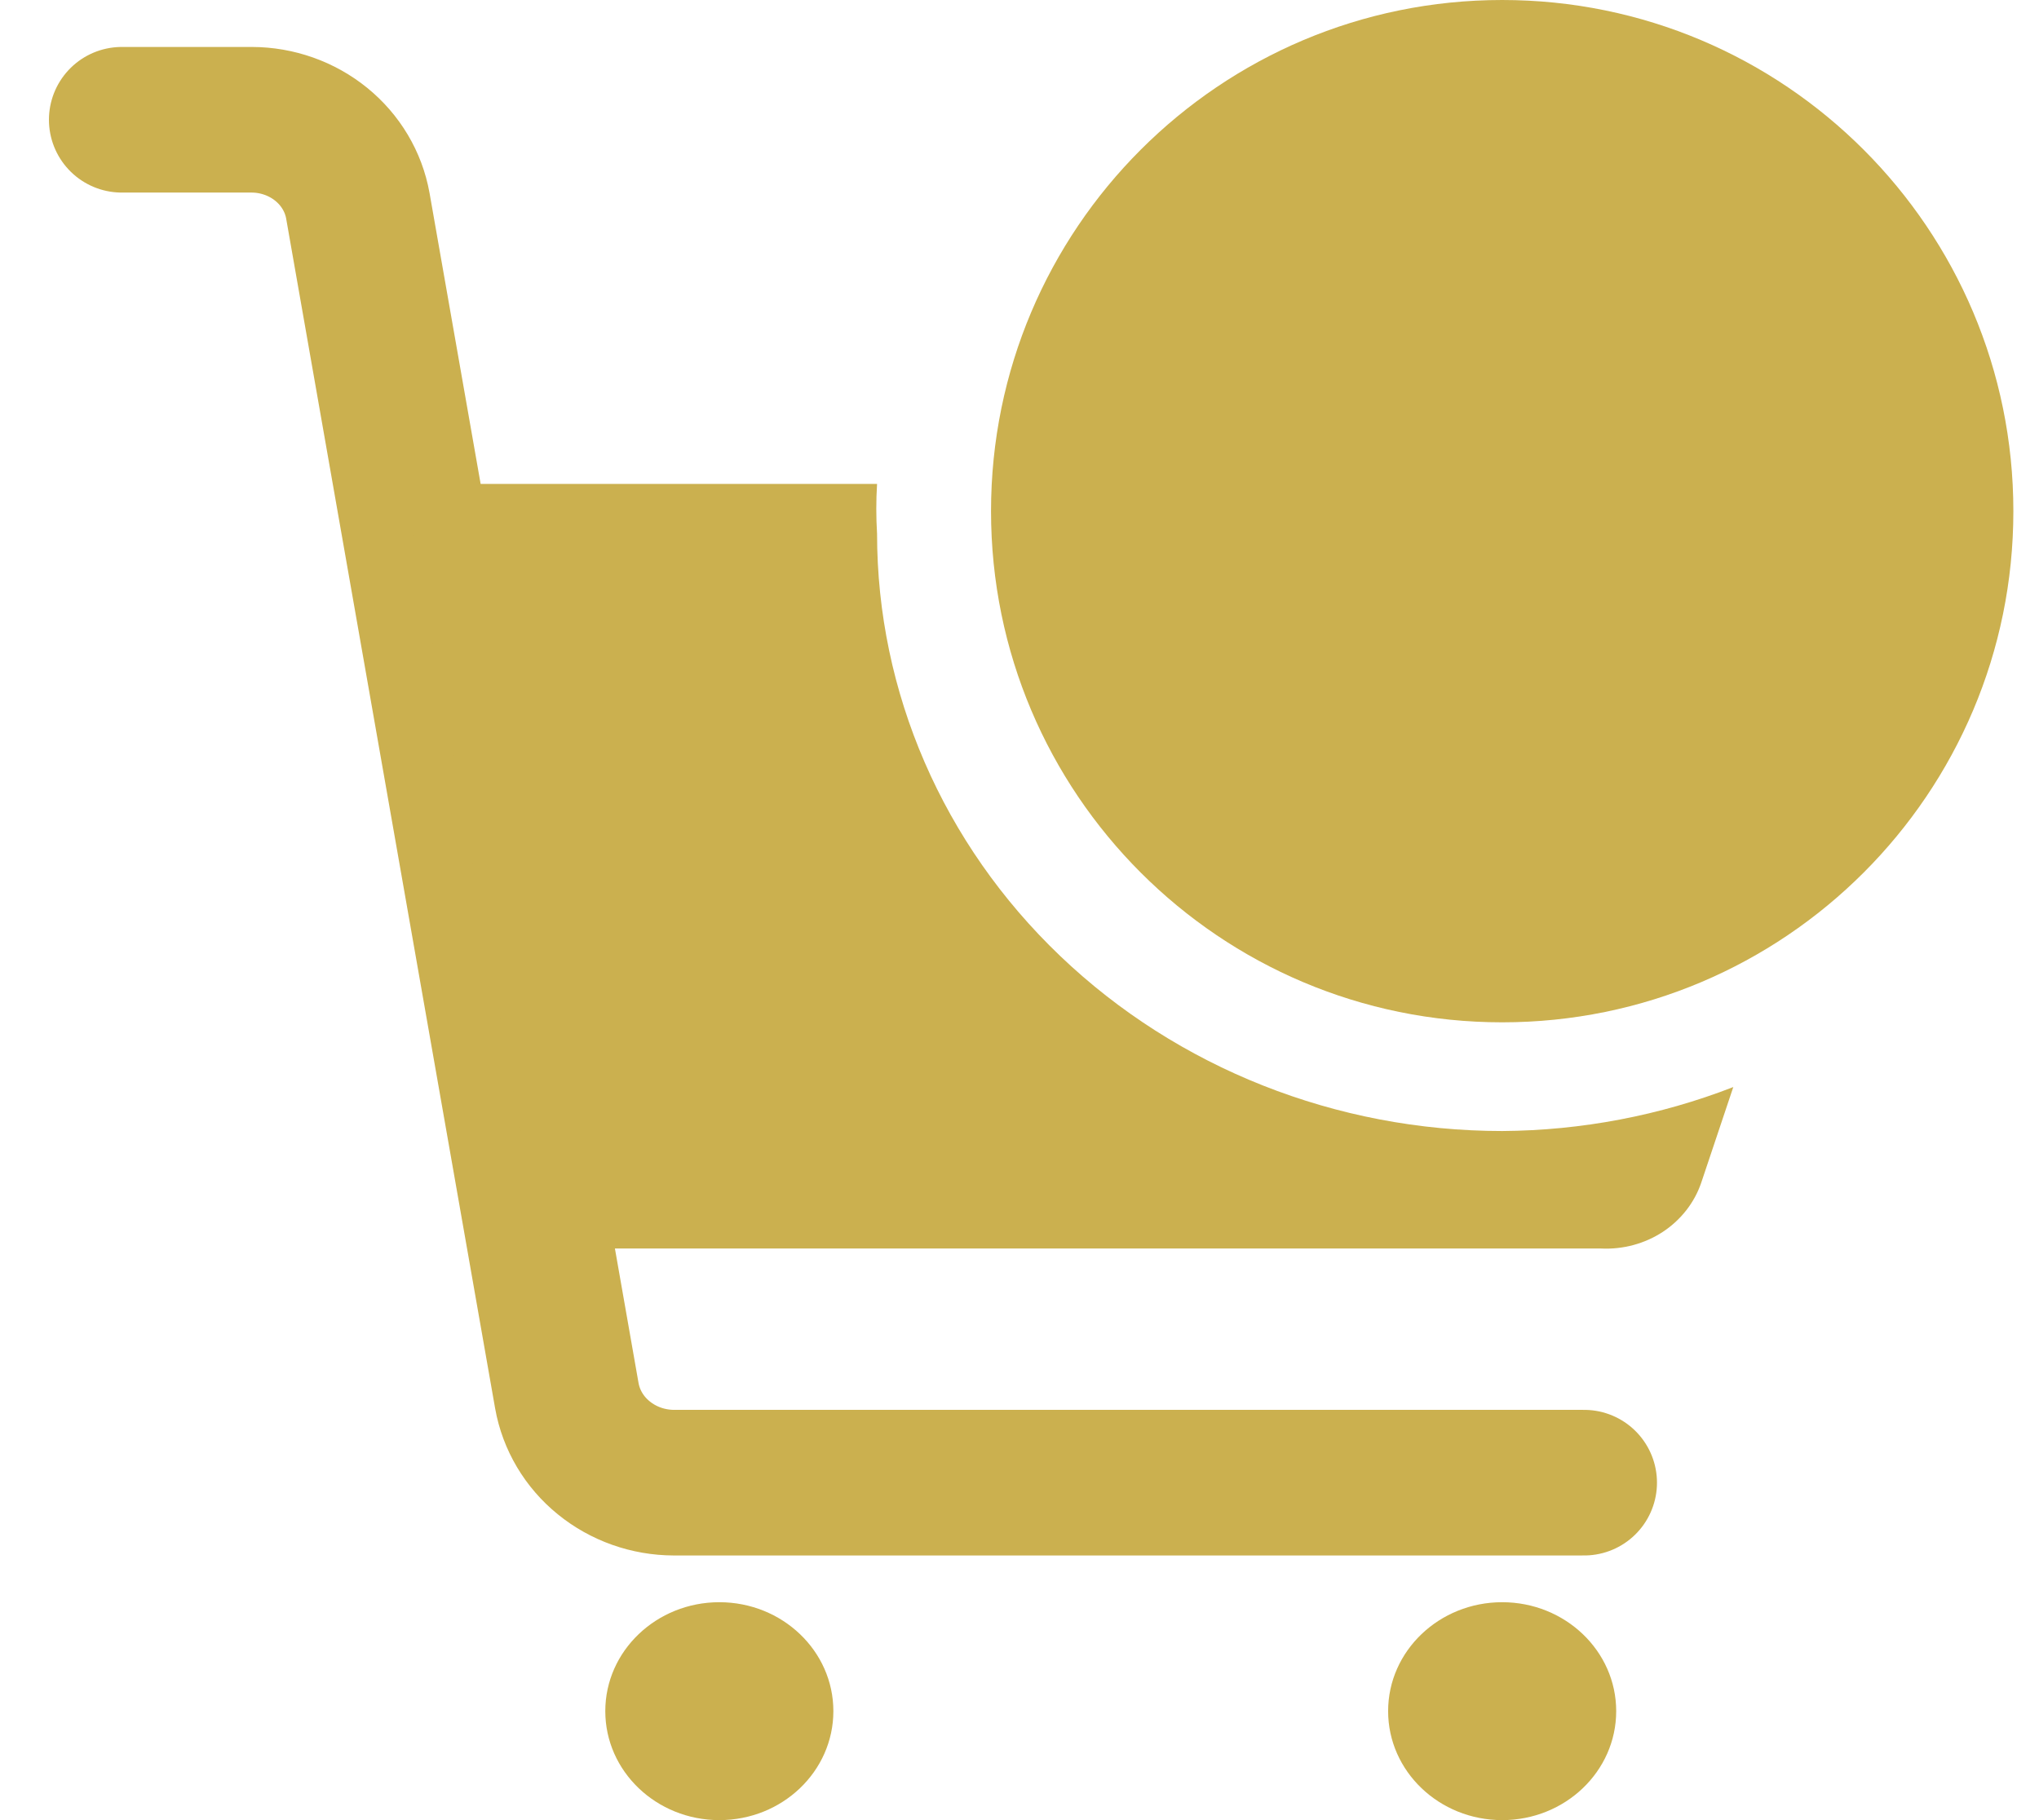 <svg width="28" height="25" viewBox="0 0 28 25" fill="none" xmlns="http://www.w3.org/2000/svg">
<path d="M20.628 25C21.493 25 22.194 24.33 22.194 23.503C22.194 22.677 21.493 22.007 20.628 22.007C19.764 22.007 19.062 22.677 19.062 23.503C19.062 24.33 19.764 25 20.628 25Z" fill="#CBB04F"/>
<path d="M1.672 1.645H3.458C3.807 1.646 4.145 1.766 4.411 1.982C4.677 2.198 4.855 2.497 4.914 2.826L7.784 19.171C7.843 19.503 8.022 19.806 8.291 20.024C8.56 20.243 8.901 20.364 9.254 20.365H21.754" stroke="#CBB04F" stroke-width="2" stroke-linecap="round" stroke-linejoin="round"/>
<path d="M9.878 25C10.743 25 11.444 24.33 11.444 23.503C11.444 22.677 10.743 22.007 9.878 22.007C9.014 22.007 8.312 22.677 8.312 23.503C8.312 24.33 9.014 25 9.878 25Z" fill="#CBB04F"/>
<path d="M20.628 14.042C24.505 14.042 27.648 10.899 27.648 7.021C27.648 3.143 24.505 0 20.628 0C16.752 0 13.609 3.143 13.609 7.021C13.609 10.899 16.752 14.042 20.628 14.042Z" fill="#CBB04F"/>
<path fill-rule="evenodd" clip-rule="evenodd" d="M20.629 15.535C18.352 15.535 16.169 14.67 14.559 13.131C12.948 11.593 12.044 9.506 12.044 7.33C12.03 7.102 12.03 6.874 12.044 6.647H5.547L7.442 17.149H21.989C22.29 17.163 22.588 17.082 22.836 16.919C23.084 16.755 23.269 16.518 23.362 16.244L23.802 14.931C22.794 15.323 21.717 15.528 20.629 15.535Z" fill="#CBB04F"/>
</svg>
